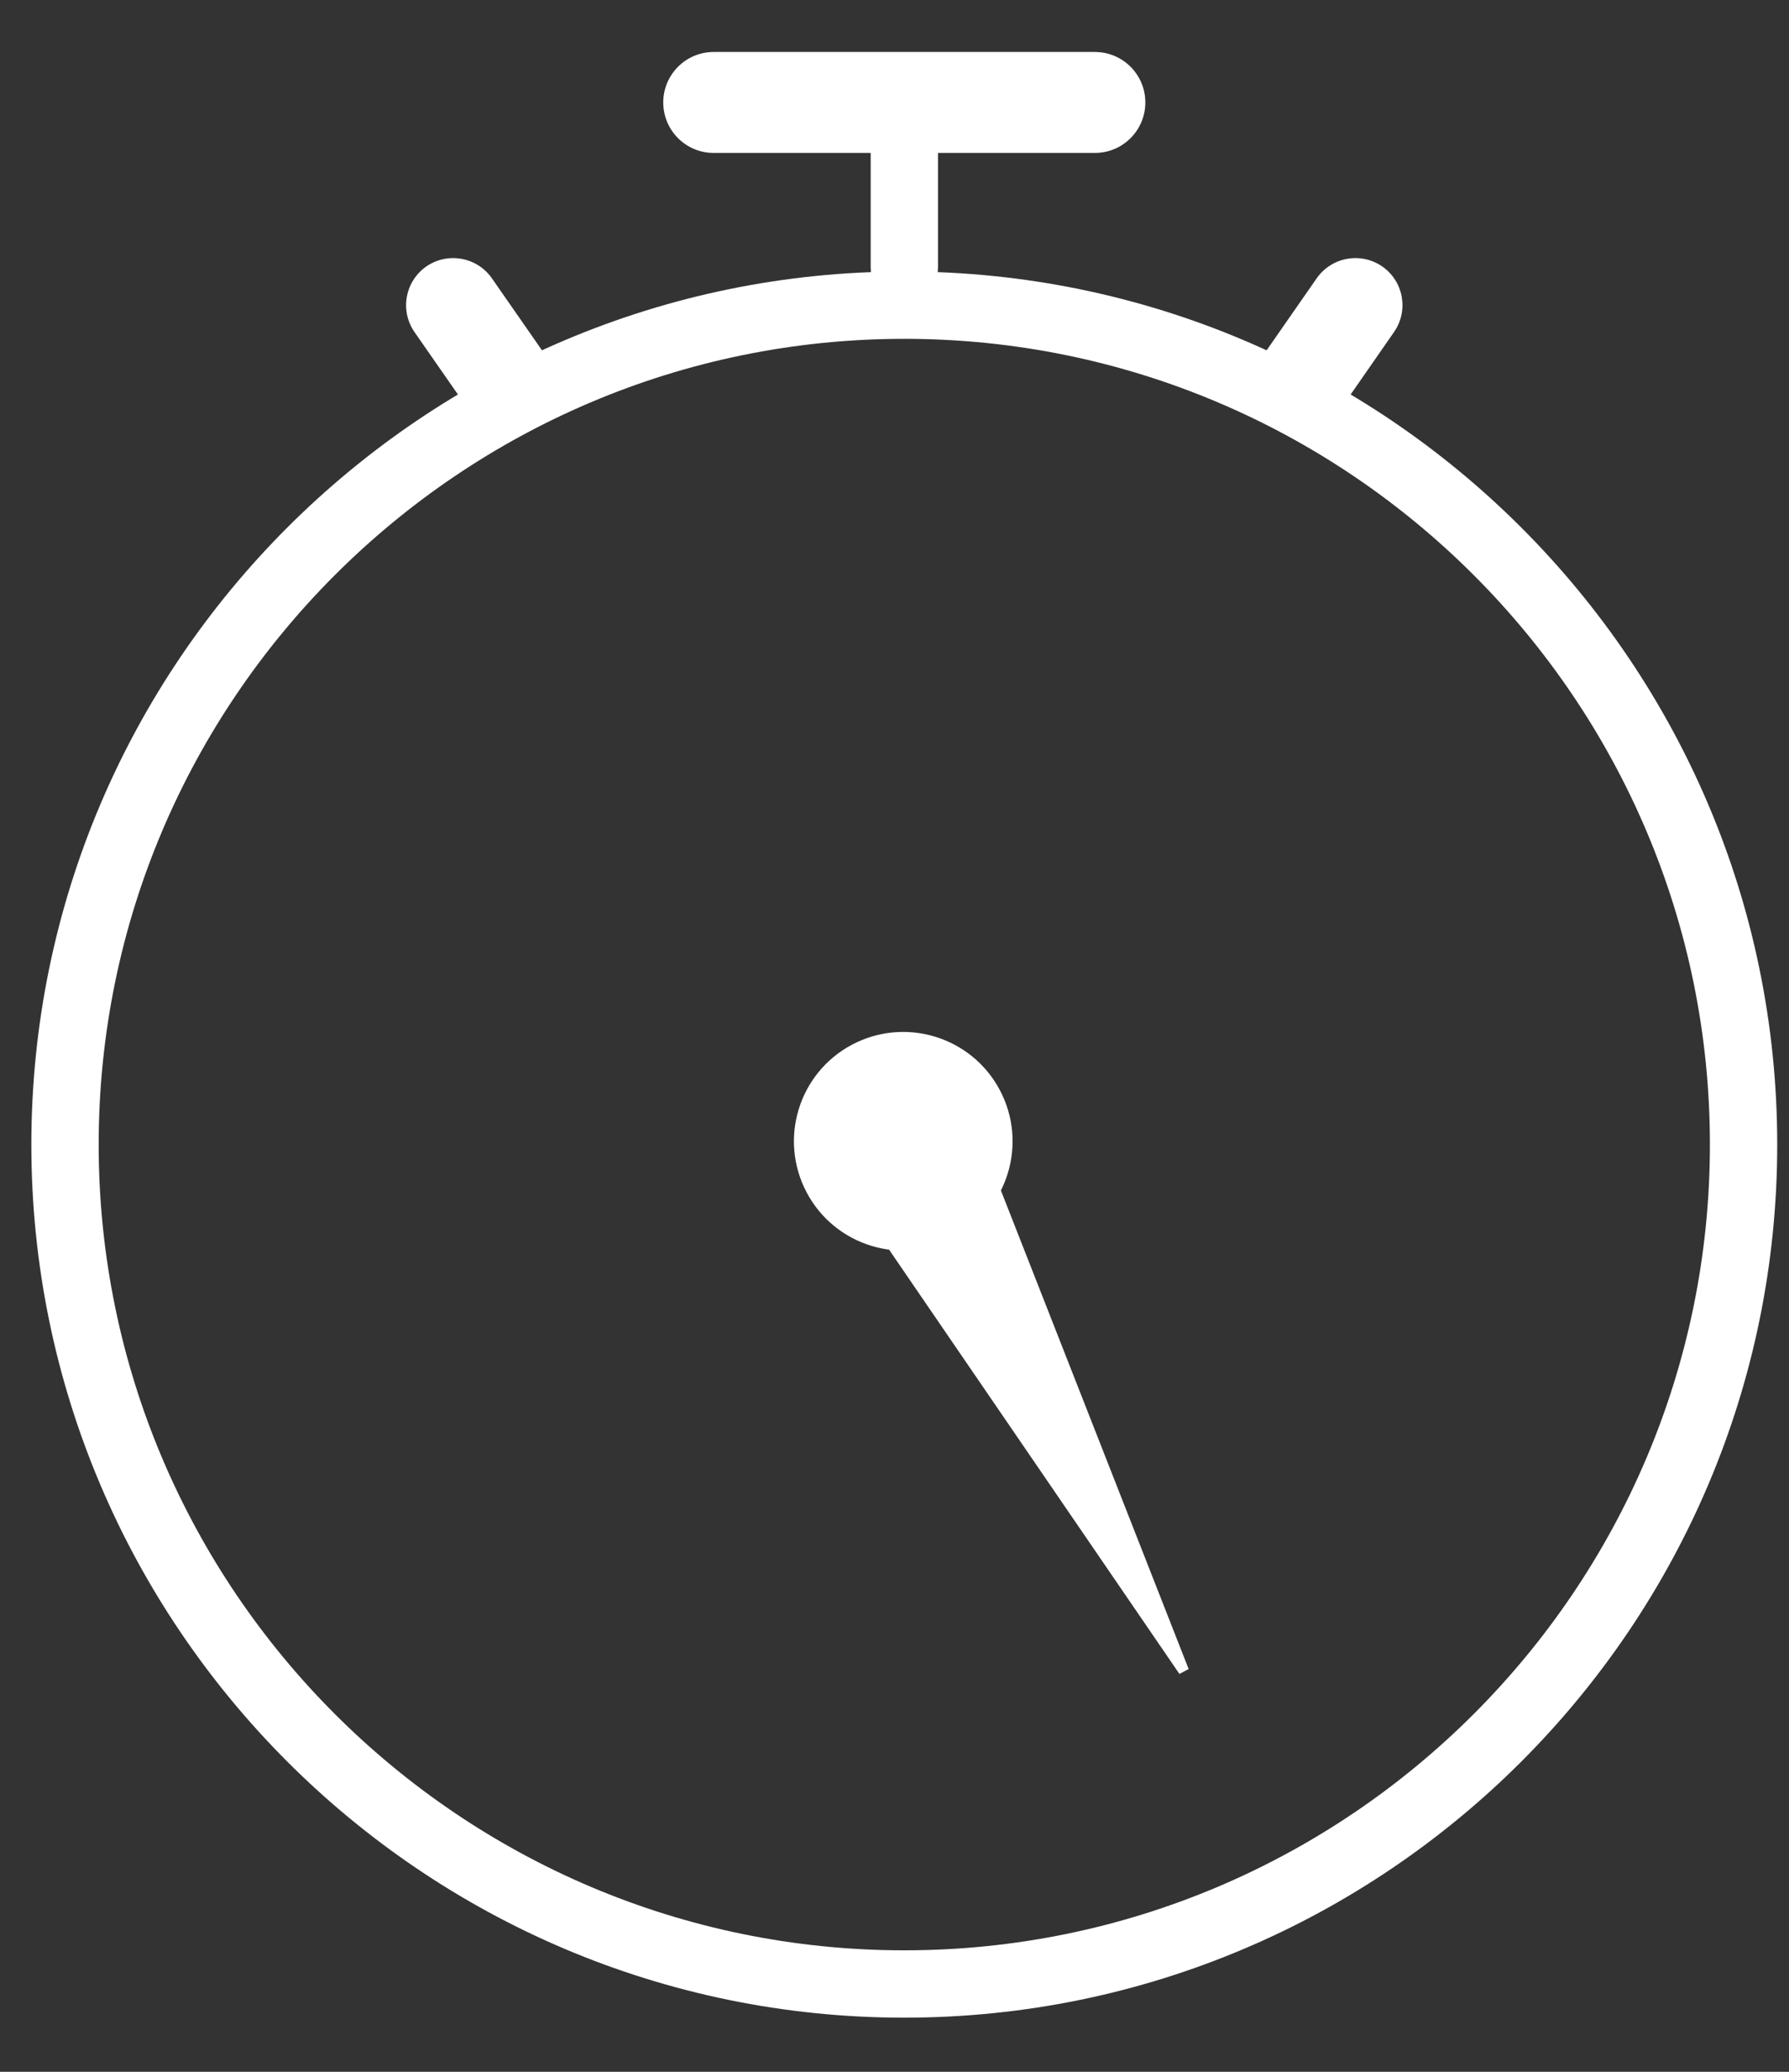 <?xml version="1.0" encoding="UTF-8"?>
<svg width="19px" height="22px" viewBox="0 0 19 22" version="1.1" xmlns="http://www.w3.org/2000/svg" xmlns:xlink="http://www.w3.org/1999/xlink">
    <rect x="0" y="0" width="19" height="22" fill="#333333" stroke="none"/>
    <!-- Generator: Sketch 48.2 (47327) - http://www.bohemiancoding.com/sketch -->
    <title>ic-workouts</title>
    <desc>Created with Sketch.</desc>
    <defs></defs>
    <g id="Measurements" stroke="none" stroke-width="1" fill="none" fill-rule="evenodd" transform="translate(-25, -346)">
        <g id="Sidebar" fill="#FFFFFF">
            <g id="ic-workouts" transform="translate(25, 346)">
                <path d="M8.567,12.662 C8.267,12.095 8.483,11.393 9.049,11.093 C9.616,10.793 10.319,11.009 10.619,11.576 C10.919,12.143 10.703,12.845 10.136,13.145 C9.569,13.444 8.867,13.229 8.567,12.662" id="Fill-1"></path>
                <polyline id="Fill-2" points="12.526 17.775 12.624 17.723 10.517 12.353 9.268 13.015 12.526 17.775"></polyline>
                <path d="M9.604,21.425 C4.492,21.425 0.333,17.266 0.333,12.154 C0.333,7.042 4.492,2.883 9.604,2.883 C14.716,2.883 18.875,7.042 18.875,12.154 C18.875,17.266 14.716,21.425 9.604,21.425 L9.604,21.425 Z M9.604,3.598 C4.886,3.598 1.048,7.435 1.048,12.154 C1.048,16.872 4.886,20.71 9.604,20.71 C14.322,20.71 18.16,16.872 18.16,12.154 C18.16,7.435 14.322,3.598 9.604,3.598 L9.604,3.598 Z" id="Fill-3"></path>
                <path d="M9.604,3.196 C9.406,3.196 9.247,3.036 9.247,2.838 L9.247,1.088 C9.247,0.891 9.406,0.731 9.604,0.731 C9.802,0.731 9.962,0.891 9.962,1.088 L9.962,2.838 C9.962,3.036 9.802,3.196 9.604,3.196" id="Fill-5"></path>
                <path d="M11.629,1.624 L7.579,1.624 C7.284,1.624 7.044,1.384 7.044,1.088 C7.044,0.792 7.284,0.552 7.579,0.552 L11.629,0.552 C11.924,0.552 12.164,0.792 12.164,1.088 C12.164,1.384 11.924,1.624 11.629,1.624" id="Fill-6"></path>
                <path d="M5.337,4.493 C5.179,4.493 5.024,4.418 4.926,4.279 L4.402,3.526 C4.245,3.299 4.301,2.988 4.527,2.83 C4.754,2.673 5.065,2.728 5.224,2.955 L5.747,3.707 C5.905,3.934 5.849,4.245 5.622,4.403 C5.535,4.464 5.436,4.493 5.337,4.493" id="Fill-7"></path>
                <path d="M13.871,4.493 C13.772,4.493 13.673,4.464 13.586,4.403 C13.358,4.245 13.303,3.934 13.461,3.707 L13.984,2.955 C14.143,2.728 14.454,2.673 14.681,2.83 C14.907,2.988 14.963,3.299 14.805,3.526 L14.282,4.279 C14.184,4.418 14.029,4.493 13.871,4.493" id="Fill-8"></path>
            </g>
        </g>
    </g>
</svg>